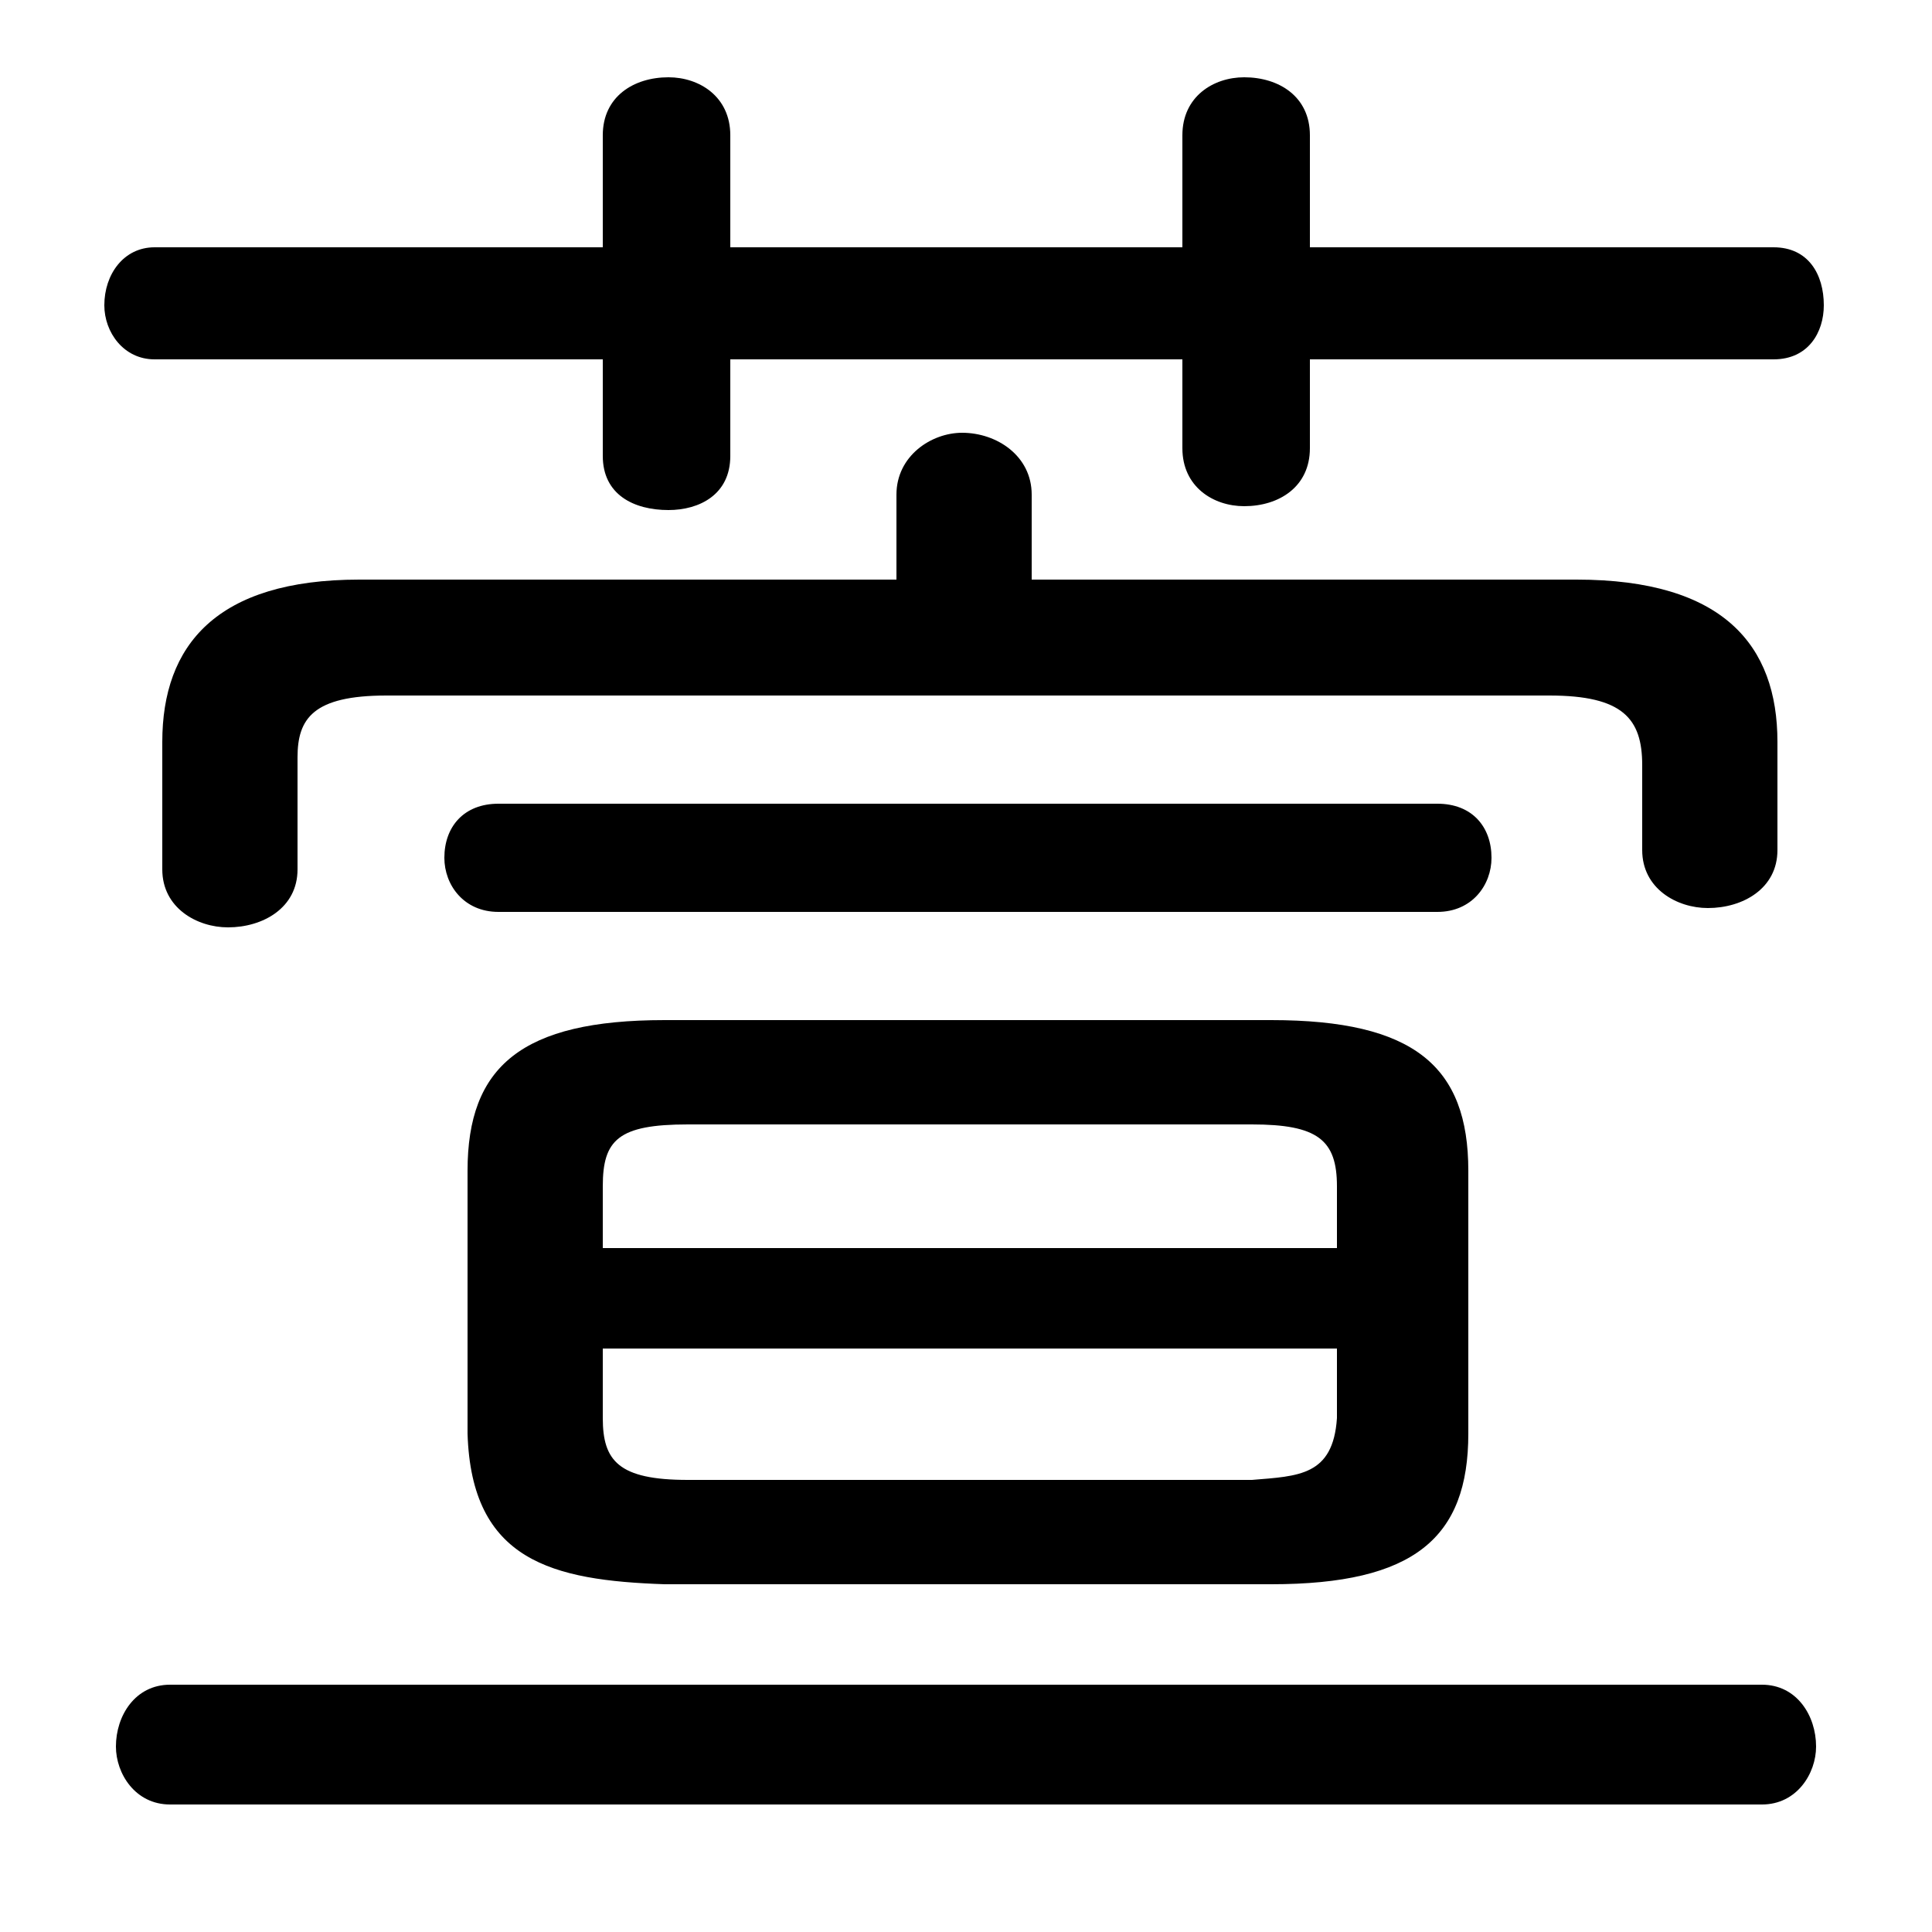 <svg xmlns="http://www.w3.org/2000/svg" viewBox="0 -44.0 50.0 50.0">
    <rect x="0" y="-44.0" width="50.0" height="50.0" fill="#808080" stroke="none"/>
    <g transform="scale(1, -1)">
        <!-- ボディの枠 -->
        <rect x="0" y="-6.0" width="50.0" height="50.0"
            stroke="white" fill="white"/>
        <!-- グリフ座標系の原点 -->
        <circle cx="0" cy="0" r="5" fill="white"/>
        <!-- グリフのアウトライン -->
        <g style="fill:black;stroke:#000000;stroke-width:0;stroke-linecap:round;stroke-linejoin:round;">
        <path d="M 32.9 3.0 C 36.6 3.0 38.0 4.2 38.0 6.9 L 38.0 13.7 C 38.0 16.4 36.6 17.6 32.9 17.6 L 17.2 17.6 C 13.5 17.6 12.1 16.4 12.1 13.7 L 12.1 6.9 C 12.2 3.6 14.3 3.1 17.2 3.0 Z M 17.8 5.7 C 16.0 5.7 15.6 6.2 15.6 7.3 L 15.6 9.1 L 34.6 9.1 L 34.6 7.3 C 34.5 5.8 33.6 5.8 32.4 5.7 Z M 34.6 11.7 L 15.6 11.7 L 15.6 13.3 C 15.6 14.5 16.0 14.9 17.8 14.9 L 32.4 14.9 C 34.1 14.9 34.6 14.5 34.6 13.3 Z M 30.6 37.6 L 18.9 37.6 L 18.9 40.5 C 18.9 41.5 18.1 42.0 17.3 42.0 C 16.4 42.0 15.6 41.5 15.6 40.5 L 15.6 37.6 L 4.0 37.6 C 3.2 37.6 2.7 36.9 2.7 36.1 C 2.7 35.4 3.2 34.7 4.0 34.7 L 15.6 34.7 L 15.6 32.2 C 15.6 31.2 16.4 30.8 17.3 30.8 C 18.1 30.8 18.9 31.2 18.9 32.2 L 18.9 34.7 L 30.6 34.7 L 30.6 32.4 C 30.6 31.4 31.4 30.9 32.2 30.9 C 33.1 30.9 33.9 31.4 33.9 32.4 L 33.9 34.7 L 45.9 34.7 C 46.8 34.7 47.2 35.4 47.2 36.1 C 47.2 36.9 46.8 37.6 45.9 37.6 L 33.9 37.6 L 33.9 40.5 C 33.9 41.5 33.1 42.0 32.2 42.0 C 31.4 42.0 30.6 41.5 30.6 40.5 Z M 26.7 29.0 L 26.7 31.2 C 26.7 32.2 25.8 32.8 24.9 32.8 C 24.1 32.8 23.2 32.2 23.2 31.2 L 23.2 29.0 L 9.3 29.0 C 5.6 29.0 4.2 27.3 4.2 24.8 L 4.2 21.5 C 4.2 20.5 5.1 20.0 5.9 20.0 C 6.8 20.0 7.7 20.5 7.7 21.5 L 7.7 24.4 C 7.7 25.4 8.1 26.0 10.0 26.0 L 40.1 26.0 C 42.0 26.0 42.5 25.4 42.5 24.2 L 42.5 22.0 C 42.5 21.0 43.4 20.5 44.2 20.5 C 45.1 20.5 46.0 21.0 46.0 22.0 L 46.0 24.8 C 46.0 27.3 44.6 29.0 40.8 29.0 Z M 37.2 20.4 C 38.1 20.4 38.6 21.1 38.6 21.8 C 38.6 22.6 38.1 23.2 37.2 23.2 L 12.9 23.2 C 12.0 23.2 11.5 22.6 11.5 21.8 C 11.5 21.1 12.0 20.4 12.9 20.4 Z M 45.6 -2.7 C 46.5 -2.7 47.0 -1.9 47.0 -1.2 C 47.0 -0.4 46.5 0.4 45.6 0.4 L 4.4 0.4 C 3.5 0.4 3.0 -0.4 3.0 -1.2 C 3.0 -1.9 3.5 -2.7 4.4 -2.7 Z"/>
    </g>
    </g>
</svg>
